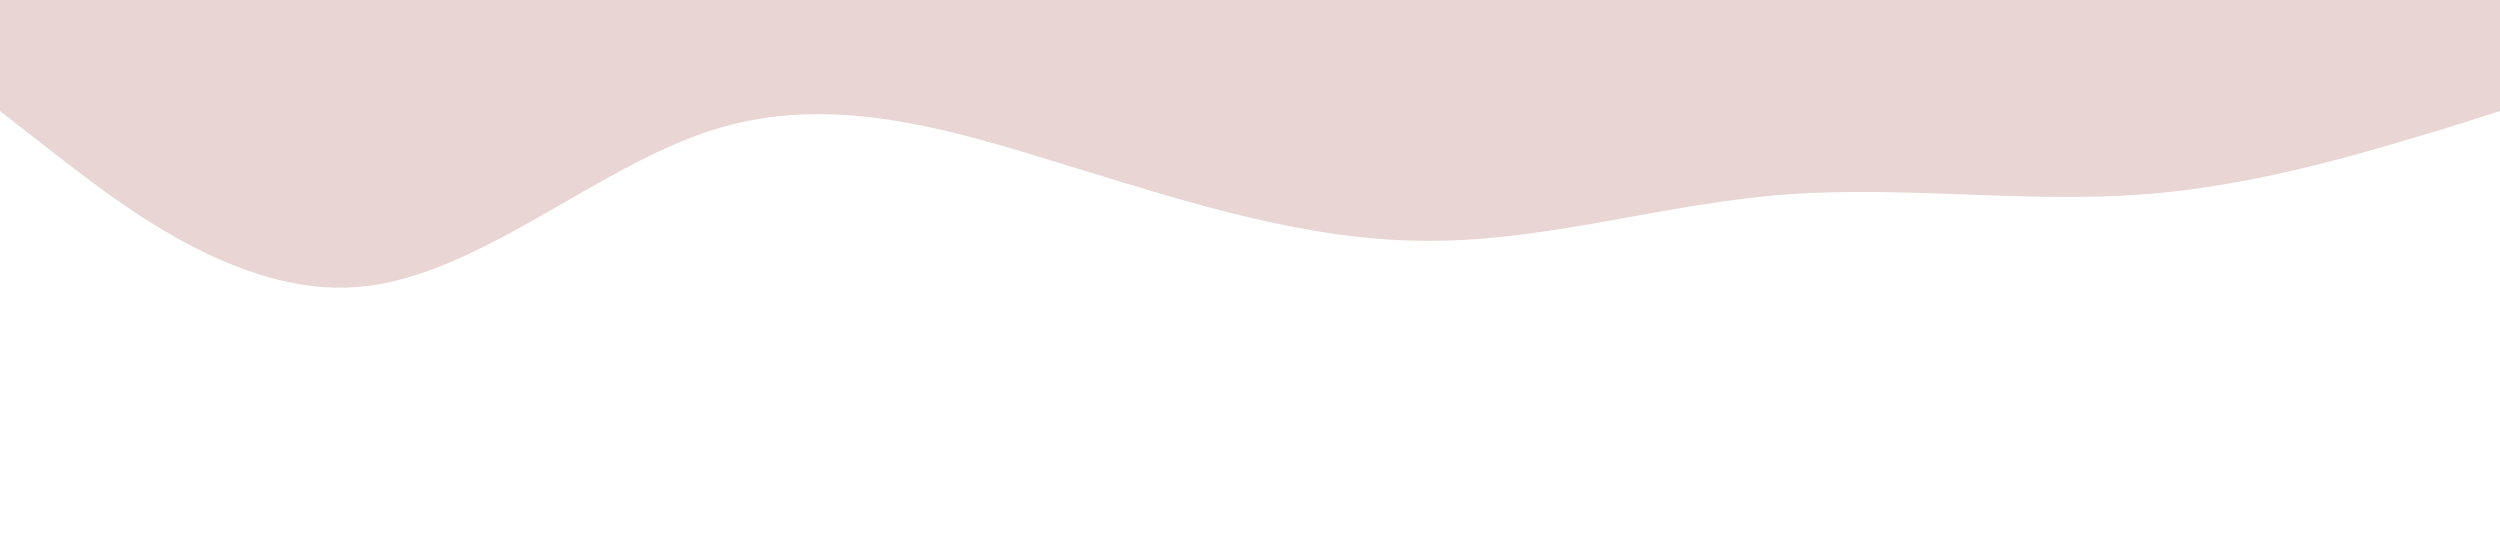 <?xml version="1.0" standalone="no"?><svg xmlns="http://www.w3.org/2000/svg" viewBox="0 0 1440 320"><path fill="#e9d5d3" fill-opacity="1" d="M0,64L34.3,90.7C68.6,117,137,171,206,165.3C274.3,160,343,96,411,74.7C480,53,549,75,617,96C685.7,117,754,139,823,138.7C891.4,139,960,117,1029,112C1097.1,107,1166,117,1234,112C1302.9,107,1371,85,1406,74.7L1440,64L1440,0L1405.7,0C1371.4,0,1303,0,1234,0C1165.7,0,1097,0,1029,0C960,0,891,0,823,0C754.3,0,686,0,617,0C548.6,0,480,0,411,0C342.9,0,274,0,206,0C137.1,0,69,0,34,0L0,0Z"></path></svg>
